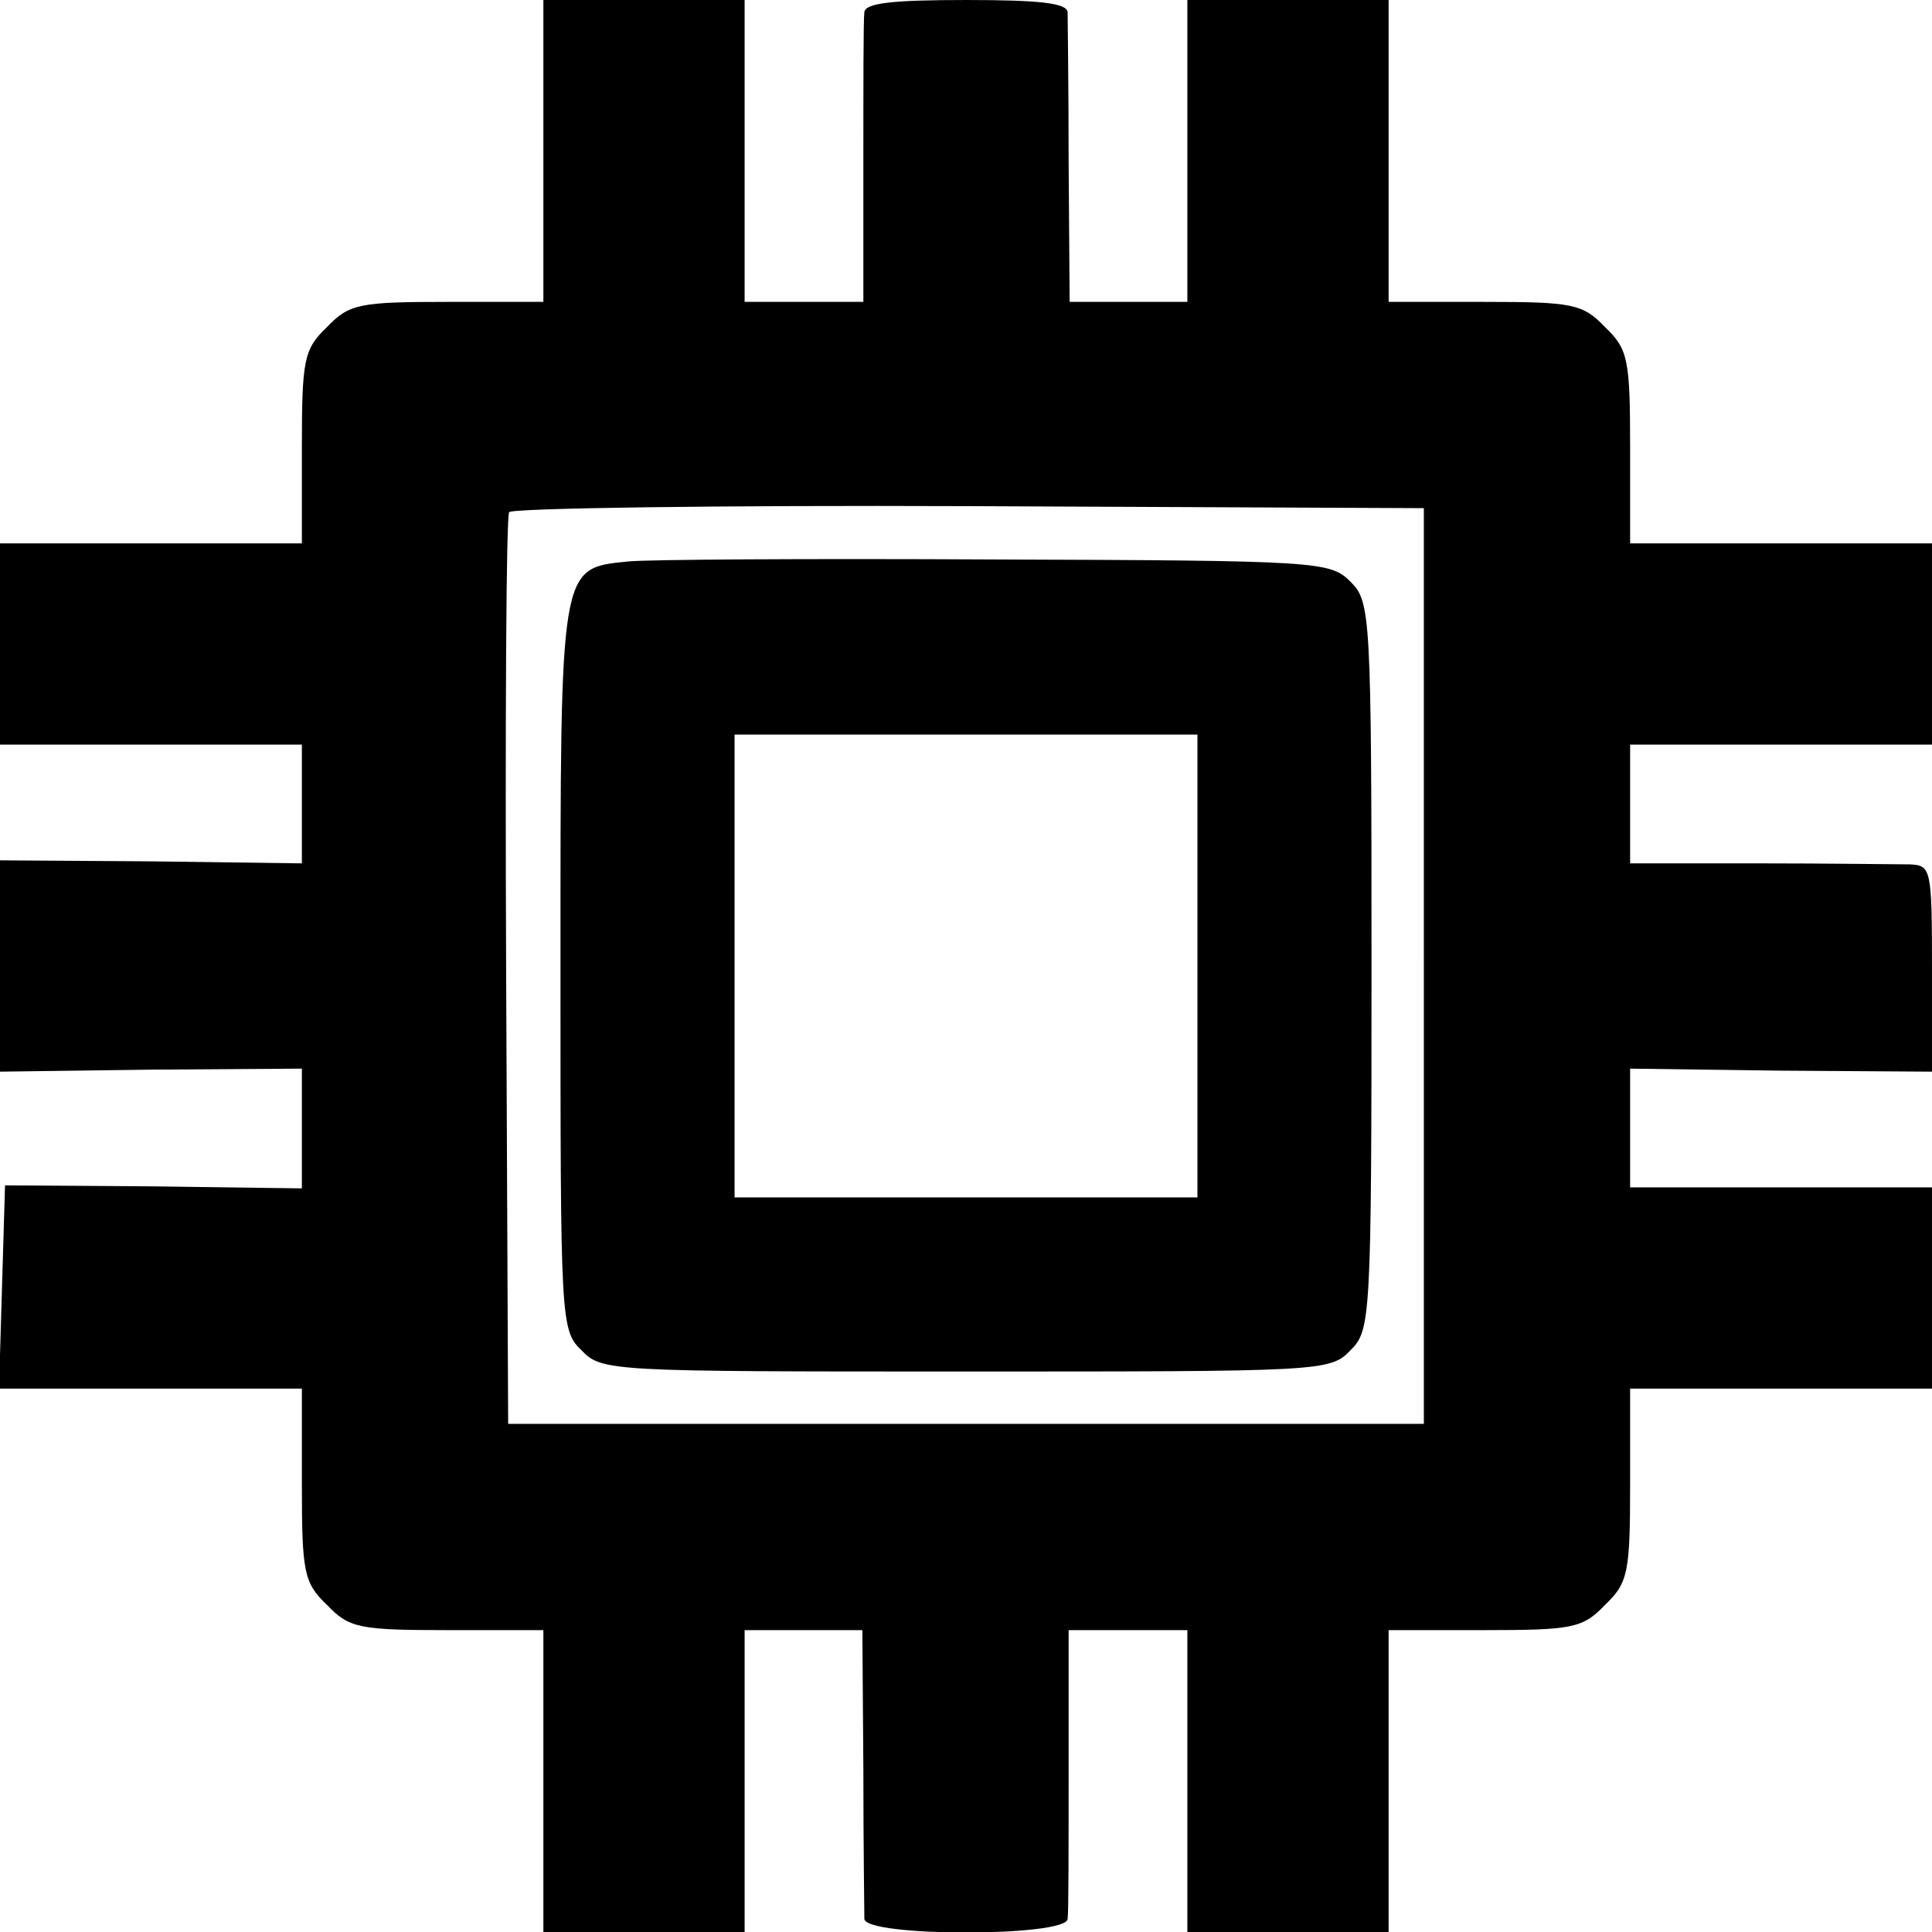 <?xml version="1.0" standalone="no"?>
<!DOCTYPE svg PUBLIC "-//W3C//DTD SVG 20010904//EN"
 "http://www.w3.org/TR/2001/REC-SVG-20010904/DTD/svg10.dtd">
<svg version="1.0" xmlns="http://www.w3.org/2000/svg"
 width="192pt" height="192pt" viewBox="0 0 192 192"
 preserveAspectRatio="xMidYMid meet">
<g transform="translate(0,192) scale(0.1,-0.1)"
fill="#000000" stroke="none">
<path d="M540 1770 l0 -150 -95 0 c-88 0 -98 -2 -120 -25 -23 -22 -25 -32 -25
-120 l0 -95 -150 0 -150 0 0 -100 0 -100 150 0 150 0 0 -59 0 -59 -150 2 -150
1 0 -105 0 -105 150 2 150 1 0 -59 0 -60 -147 2 -148 1 -3 -101 -3 -101 151 0
150 0 0 -95 c0 -88 2 -98 25 -120 22 -23 32 -25 120 -25 l95 0 0 -150 0 -150
100 0 100 0 0 150 0 150 59 0 58 0 1 -138 c0 -75 1 -143 1 -149 1 -18 201 -18
202 0 1 6 1 74 1 150 l0 137 59 0 59 0 0 -150 0 -150 100 0 100 0 0 150 0 150
95 0 c88 0 98 2 120 25 23 22 25 32 25 120 l0 95 150 0 150 0 0 100 0 100
-150 0 -150 0 0 59 0 59 150 -2 150 -1 0 103 c0 99 -1 102 -22 103 -13 0 -80
1 -150 1 l-128 0 0 59 0 59 150 0 150 0 0 100 0 100 -150 0 -150 0 0 95 c0 88
-2 98 -25 120 -22 23 -32 25 -120 25 l-95 0 0 150 0 150 -100 0 -100 0 0 -150
0 -150 -59 0 -58 0 -1 138 c0 75 -1 143 -1 150 -1 9 -28 12 -101 12 -73 0
-100 -3 -101 -12 -1 -7 -1 -75 -1 -150 l0 -138 -59 0 -59 0 0 150 0 150 -100
0 -100 0 0 -150z m875 -810 l0 -455 -455 0 -455 0 -2 449 c-1 248 0 453 3 457
2 4 208 7 457 6 l452 -2 0 -455z"/>
<path d="M624 1362 c-68 -7 -67 -2 -67 -403 0 -352 0 -361 21 -381 20 -21 29
-21 382 -21 353 0 362 0 382 21 20 20 21 29 21 382 0 352 -1 362 -21 382 -20
20 -31 21 -354 22 -183 1 -347 0 -364 -2z m566 -402 l0 -230 -230 0 -230 0 0
230 0 230 230 0 230 0 0 -230z"/>
</g>
</svg>
